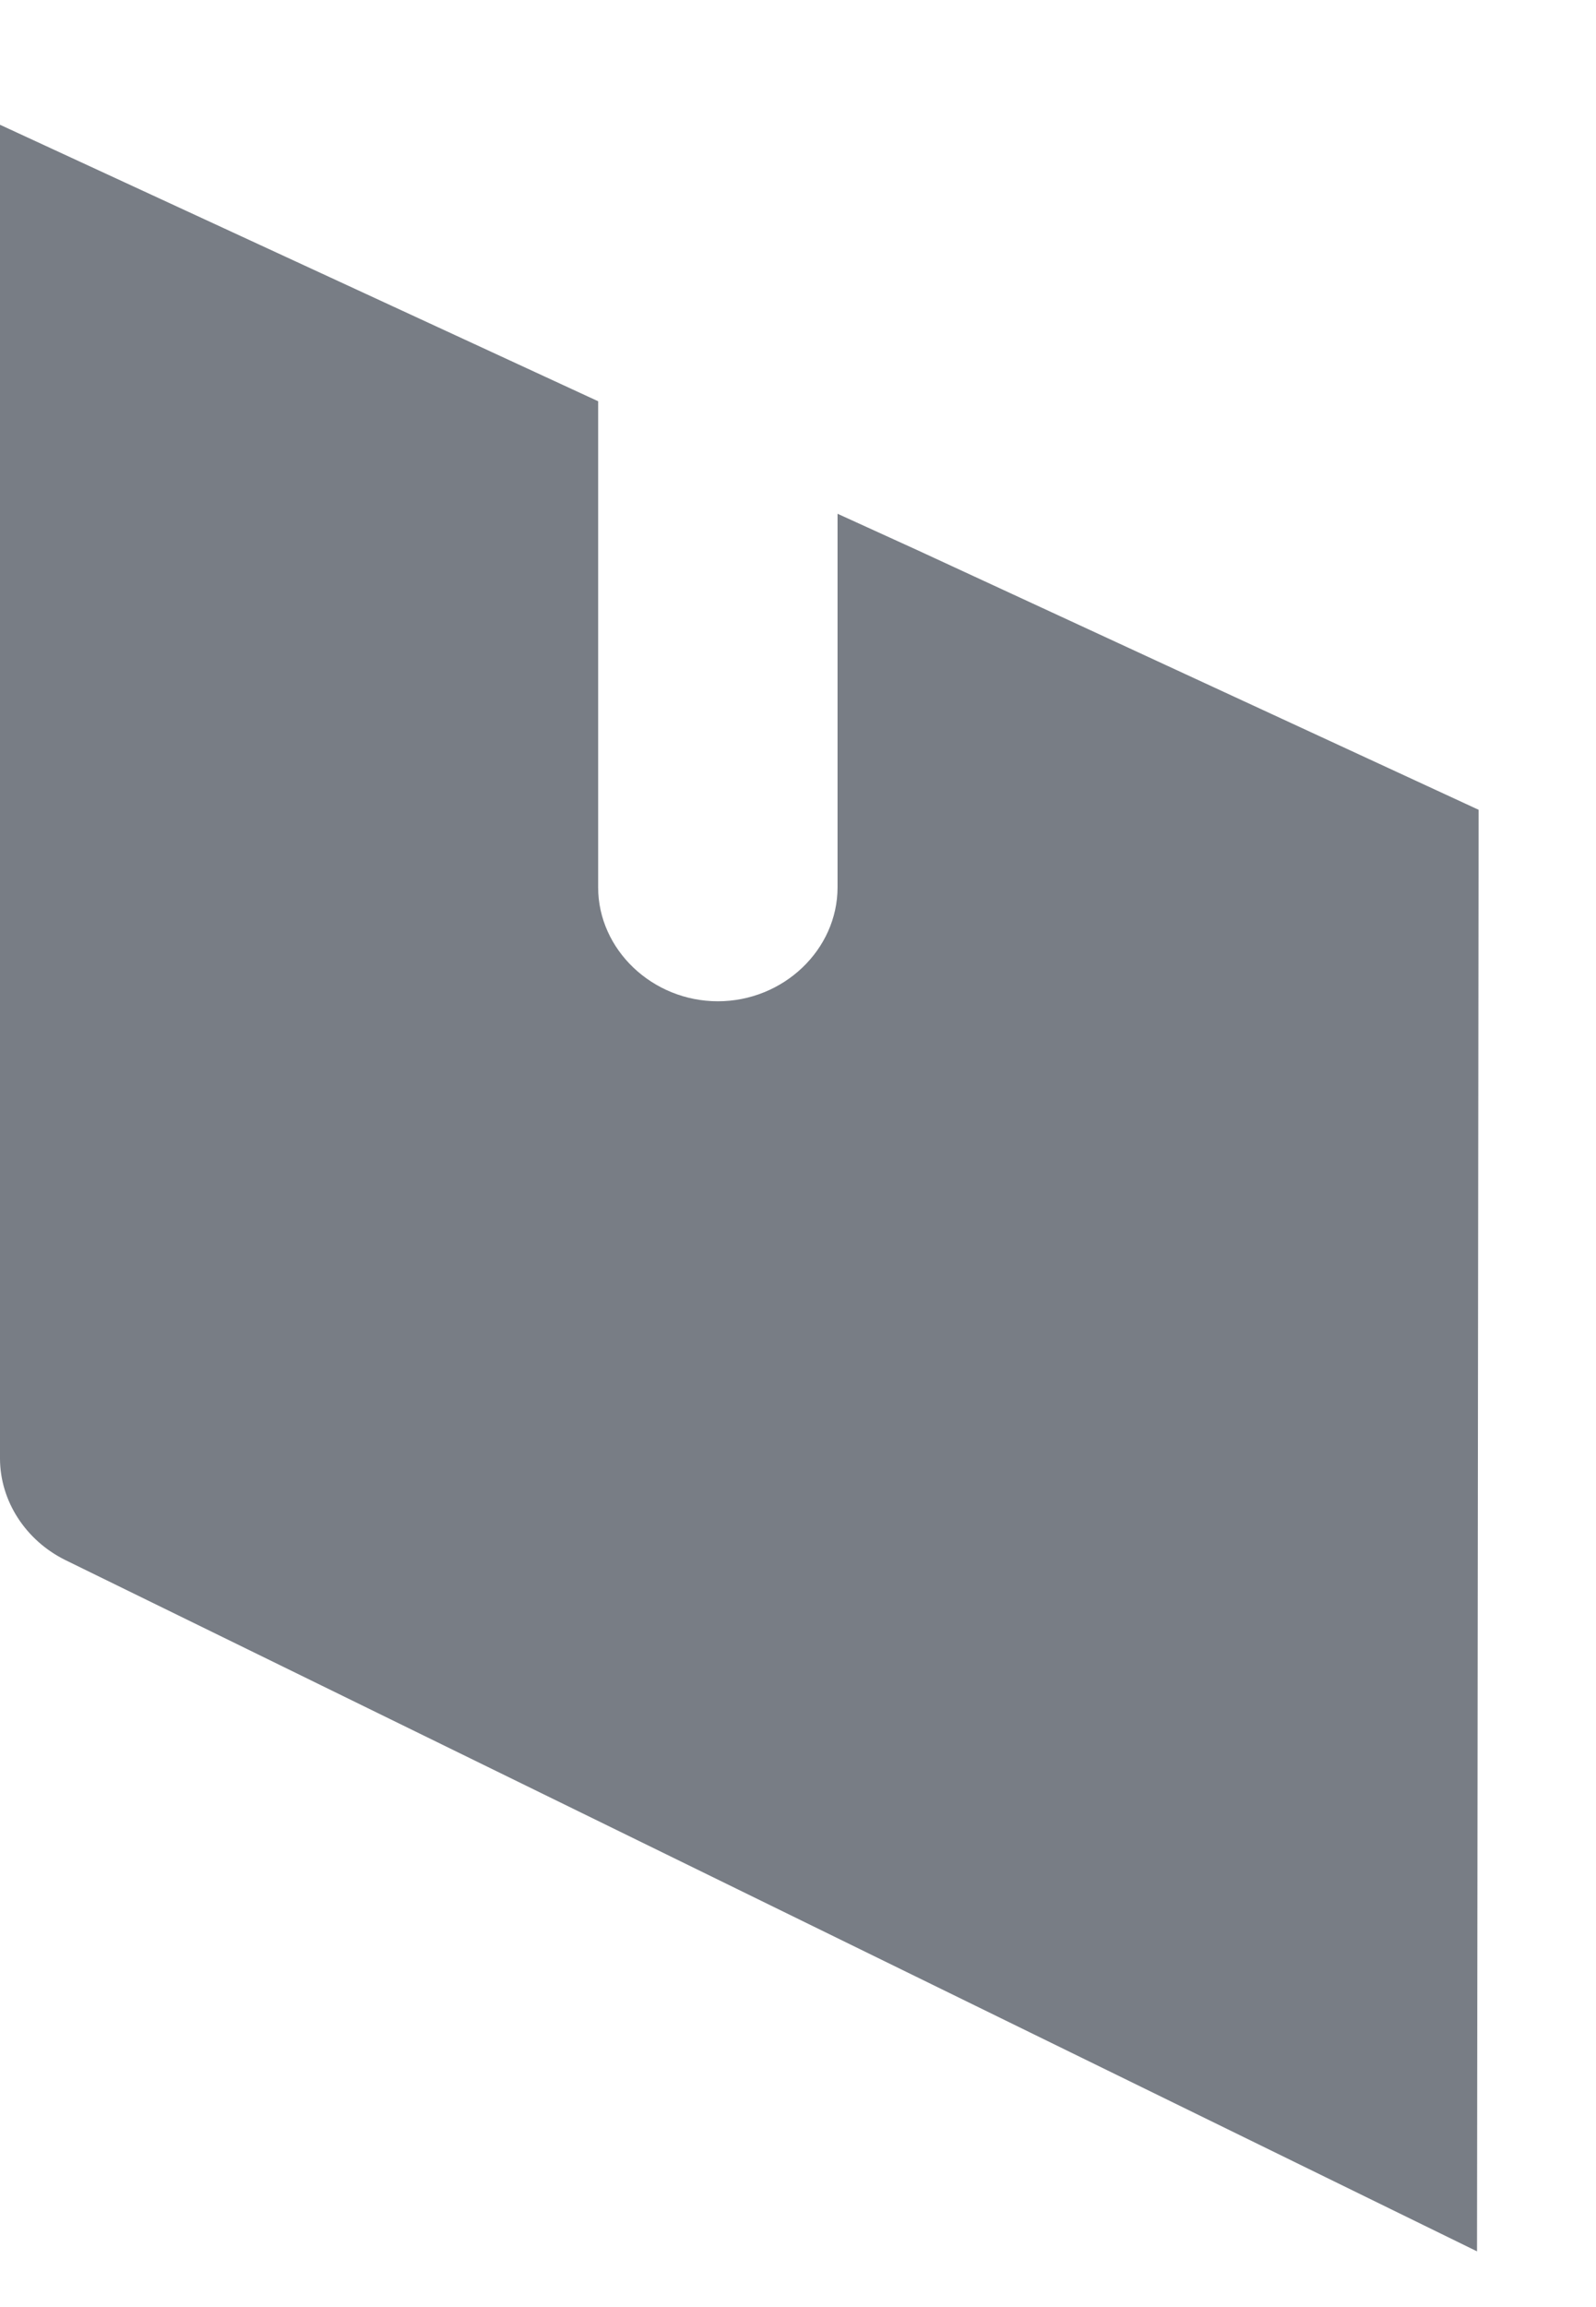 <svg width="9" height="13" viewBox="0 0 9 13" fill="none" xmlns="http://www.w3.org/2000/svg">
<path d="M8.338 4.563L8.329 12.686L0.369 8.791C0.144 8.68 0 8.457 0 8.218V0.703L3.373 2.261V5C3.373 5.351 3.679 5.642 4.048 5.642C4.418 5.642 4.723 5.351 4.723 5V2.895L5.173 3.1L8.338 4.563Z" fill="#787D85"/>
</svg>
